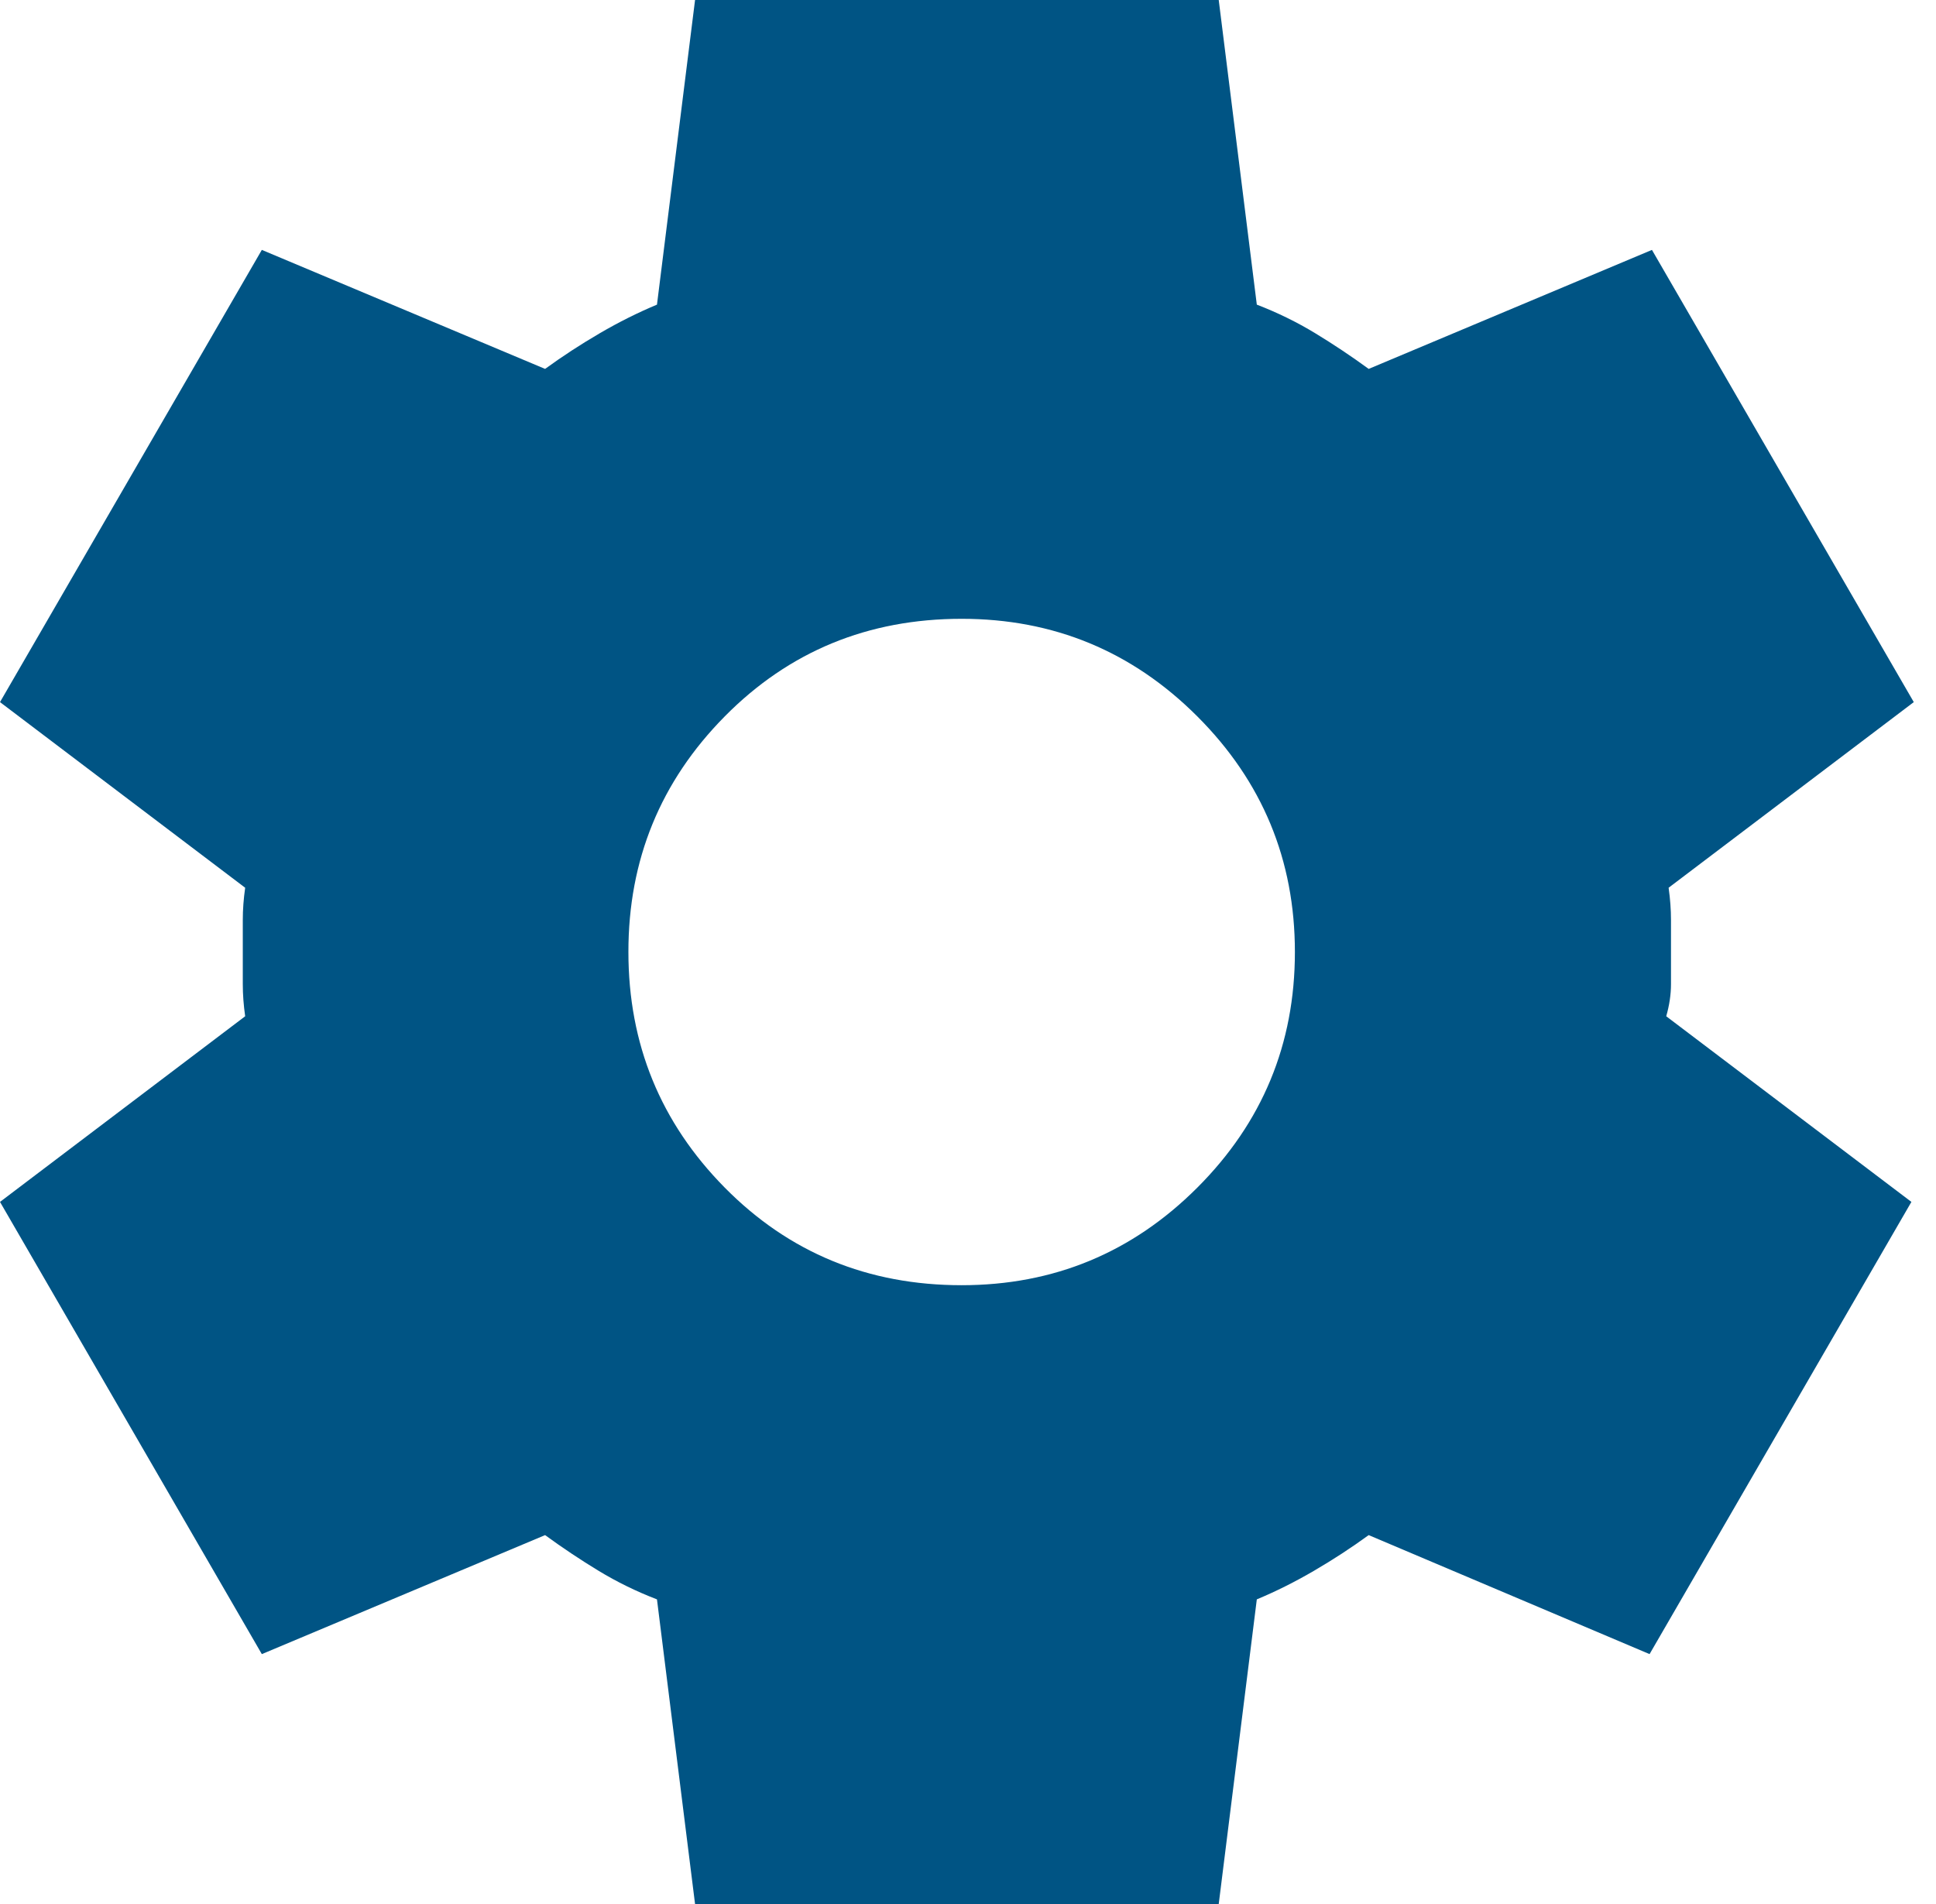 <svg width="61" height="60" viewBox="0 0 61 60" fill="none" xmlns="http://www.w3.org/2000/svg">
<path d="M21.9 60L20.7 50.4C20.05 50.15 19.437 49.85 18.861 49.5C18.285 49.15 17.723 48.775 17.175 48.375L8.25 52.125L0 37.875L7.725 32.025C7.675 31.675 7.65 31.338 7.65 31.014V28.989C7.65 28.663 7.675 28.325 7.725 27.975L0 22.125L8.25 7.875L17.175 11.625C17.725 11.225 18.3 10.85 18.9 10.5C19.5 10.15 20.1 9.85 20.7 9.6L21.9 0H38.4L39.6 9.6C40.25 9.85 40.863 10.15 41.439 10.5C42.015 10.85 42.577 11.225 43.125 11.625L52.05 7.875L60.3 22.125L52.575 27.975C52.625 28.325 52.65 28.663 52.65 28.989V31.014C52.65 31.338 52.6 31.675 52.5 32.025L60.225 37.875L51.975 52.125L43.125 48.375C42.575 48.775 42 49.15 41.4 49.5C40.8 49.85 40.2 50.15 39.6 50.4L38.4 60H21.9ZM30.3 40.5C33.2 40.5 35.675 39.475 37.725 37.425C39.775 35.375 40.8 32.9 40.8 30C40.8 27.1 39.775 24.625 37.725 22.575C35.675 20.525 33.2 19.5 30.3 19.5C27.35 19.5 24.862 20.525 22.836 22.575C20.81 24.625 19.798 27.1 19.8 30C19.8 32.9 20.812 35.375 22.836 37.425C24.86 39.475 27.348 40.5 30.3 40.5Z" fill="#005484"/>
</svg>
